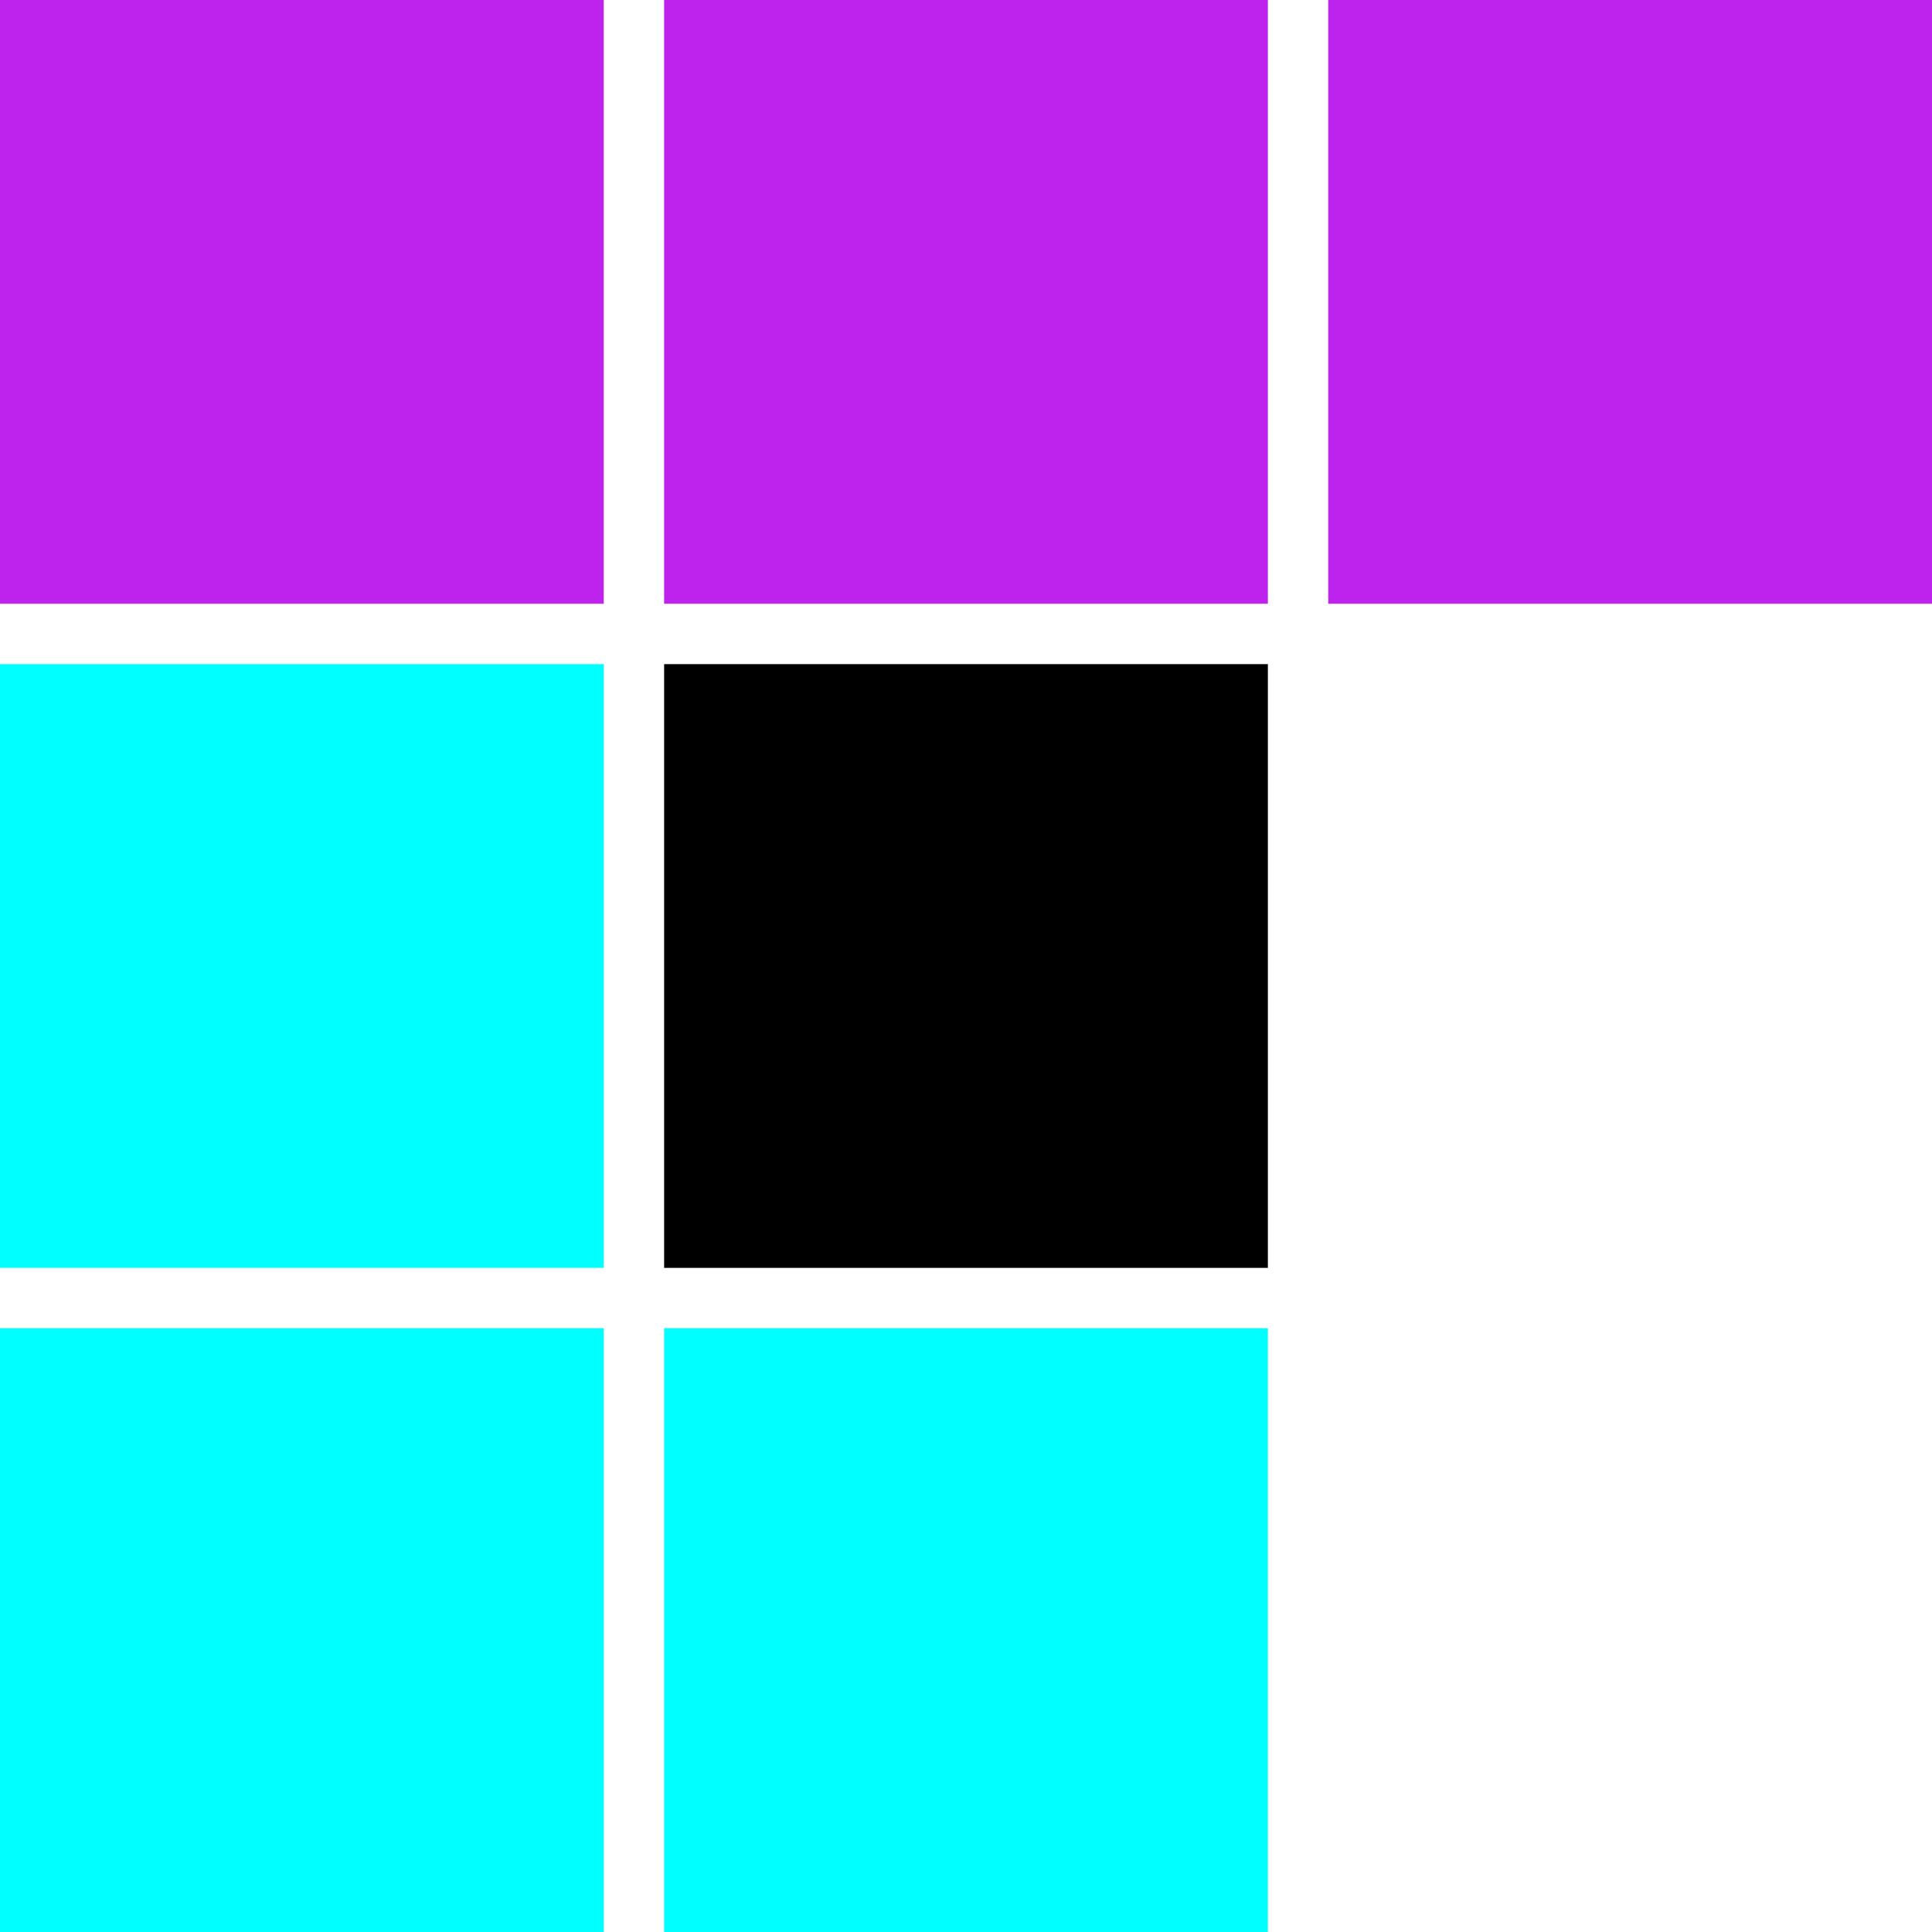 <svg width="24" height="24" viewBox="0 0 24 24" fill="none" xmlns="http://www.w3.org/2000/svg">
<rect width="7.5" height="7.5" fill="#BE22ED"/>
<rect x="8.25" y="8.25" width="7.5" height="7.5" fill="BE22ED"/>
<rect y="8.25" width="7.5" height="7.5" fill="#00FFFF"/>
<rect y="16.5" width="7.5" height="7.5" fill="#00FFFF"/>
<rect x="8.25" y="16.5" width="7.5" height="7.5" fill="#00FFFF"/>
<rect x="8.25" width="7.5" height="7.5" fill="#BE22ED"/>
<rect x="16.5" width="7.5" height="7.5" fill="#BE22ED"/>
</svg>
